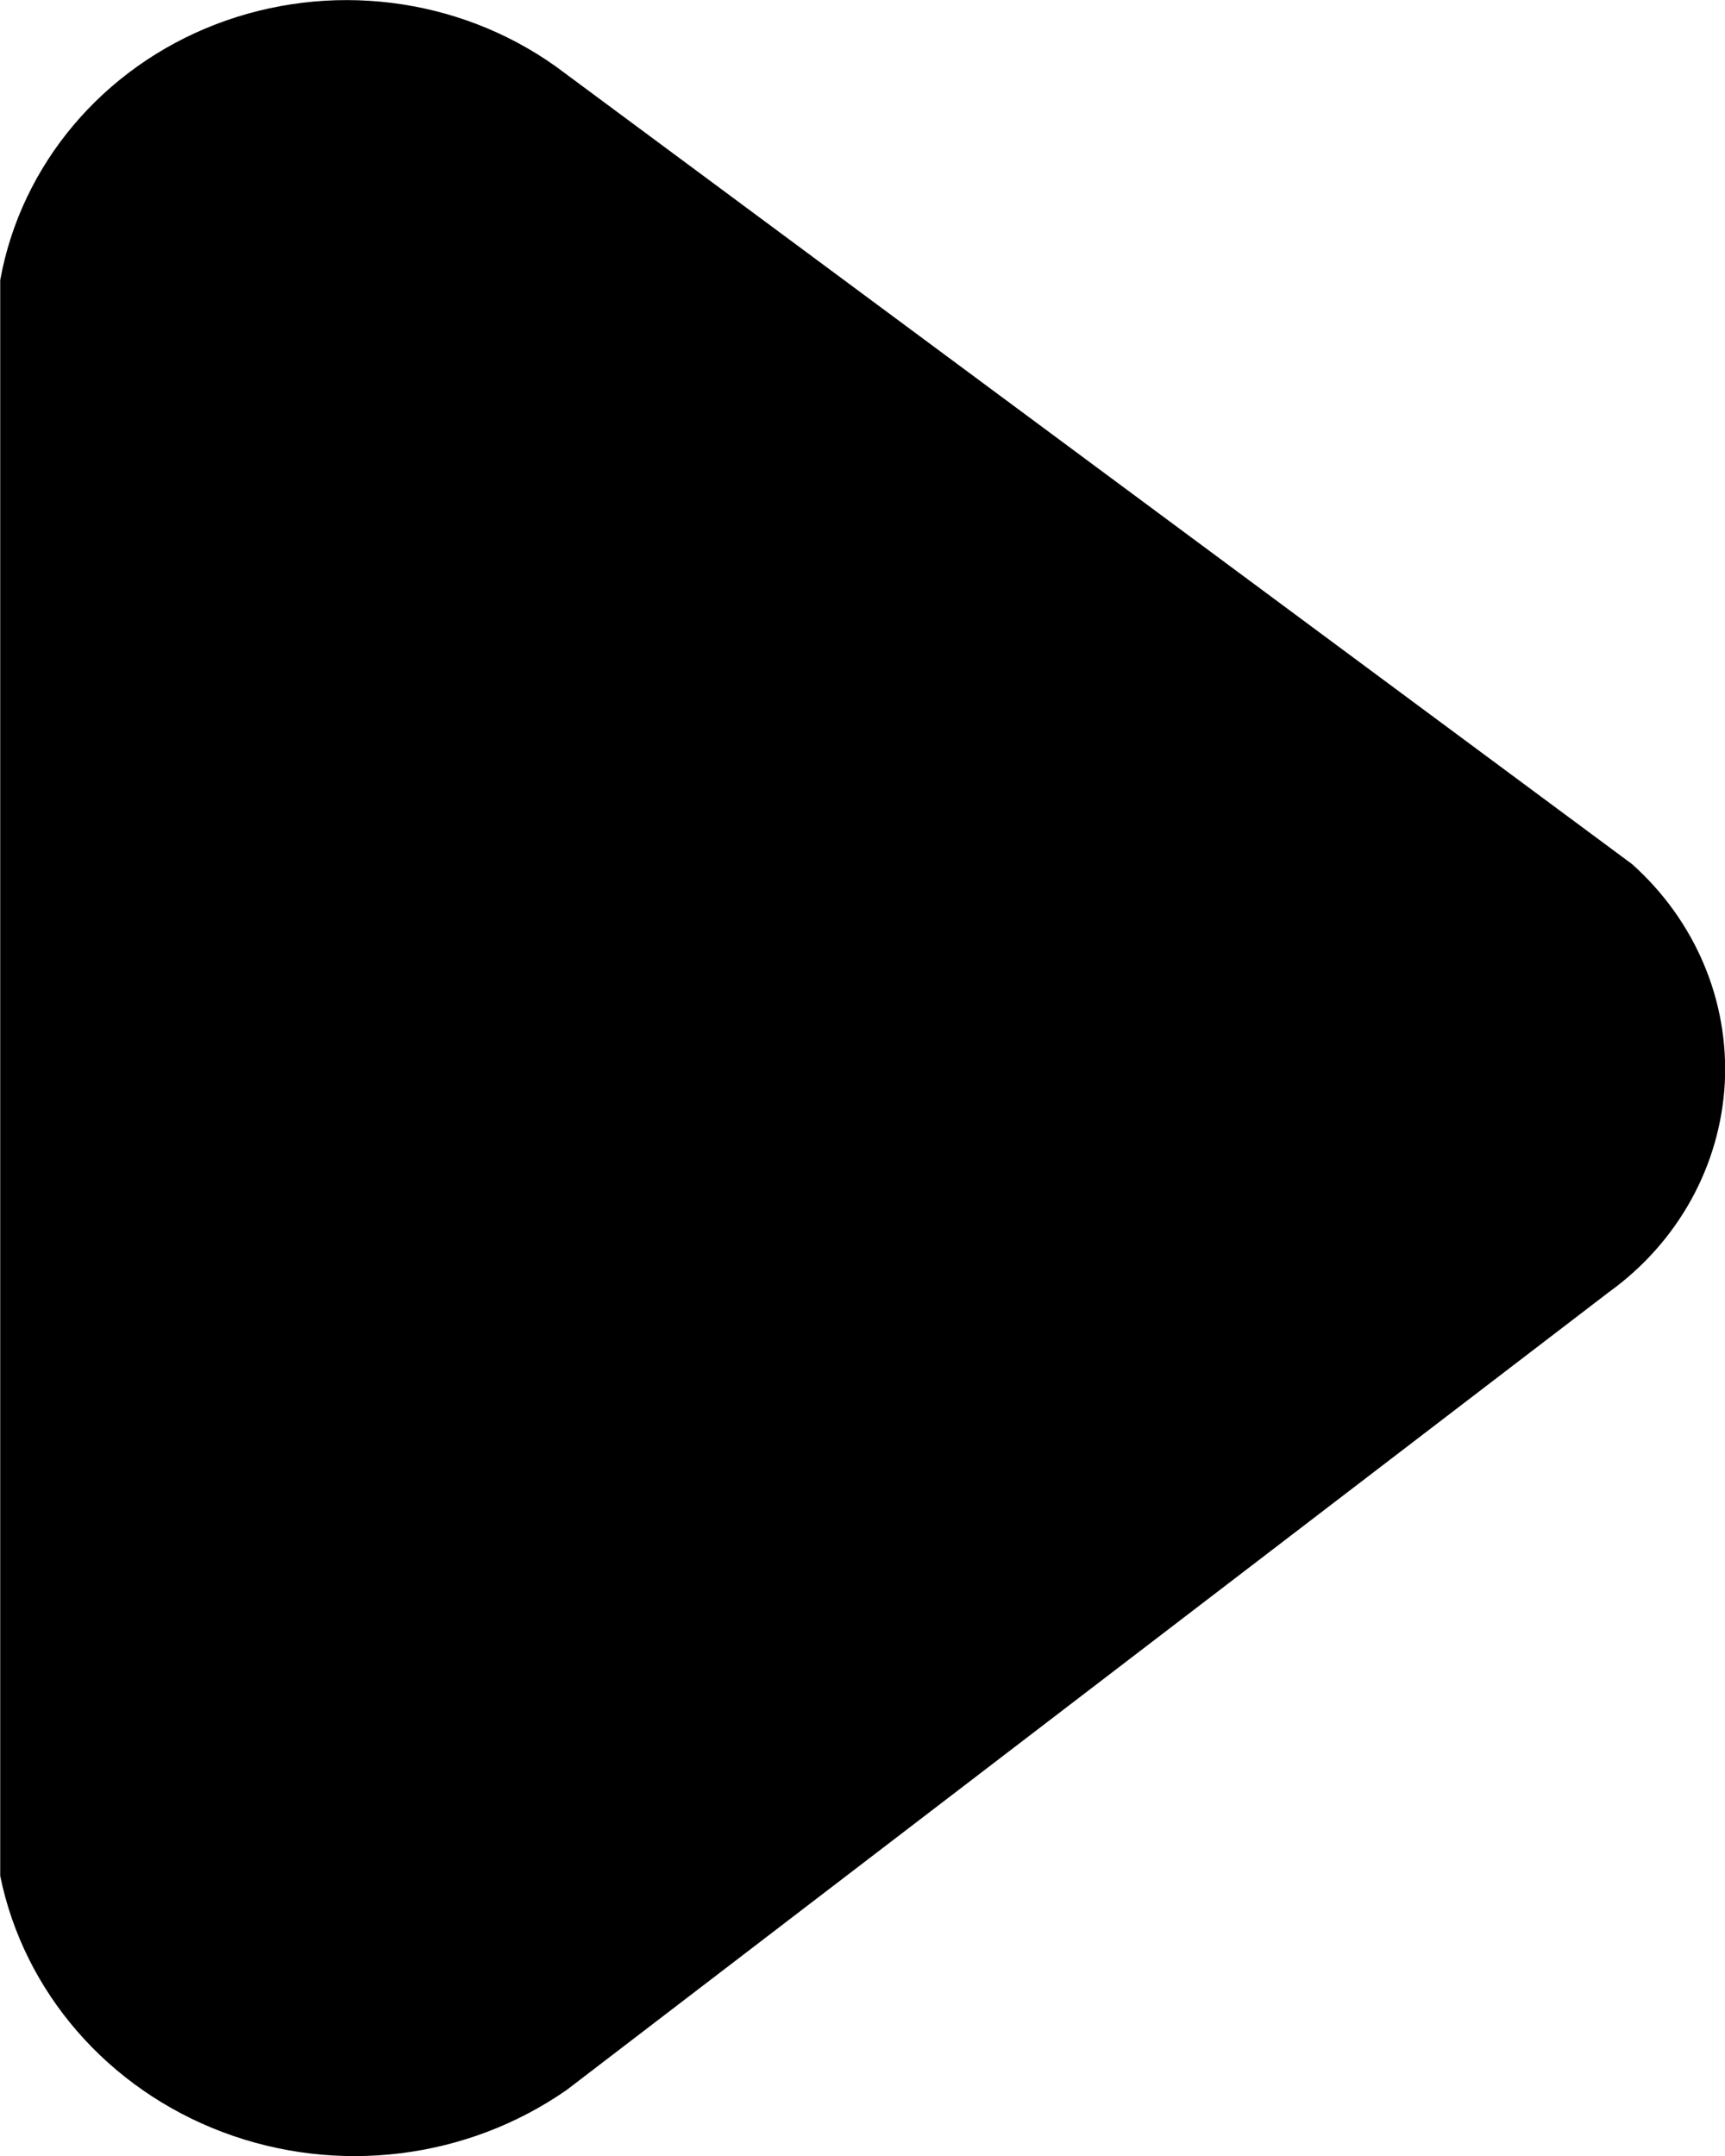 <svg width="8" height="10" viewBox="0 0 8 10" fill="none" xmlns="http://www.w3.org/2000/svg">
<path d="M0.001 1.299L0.001 8.701C0.111 9.24 0.5 9.688 1.032 9.889C1.564 10.09 2.166 10.016 2.629 9.693L7.463 5.992C7.782 5.762 7.978 5.407 7.999 5.024C8.019 4.64 7.861 4.269 7.569 4.008L2.576 0.307C2.121 -0.016 1.525 -0.089 1 0.113C0.476 0.315 0.098 0.764 0.001 1.299Z" fill="black"/>
</svg>
